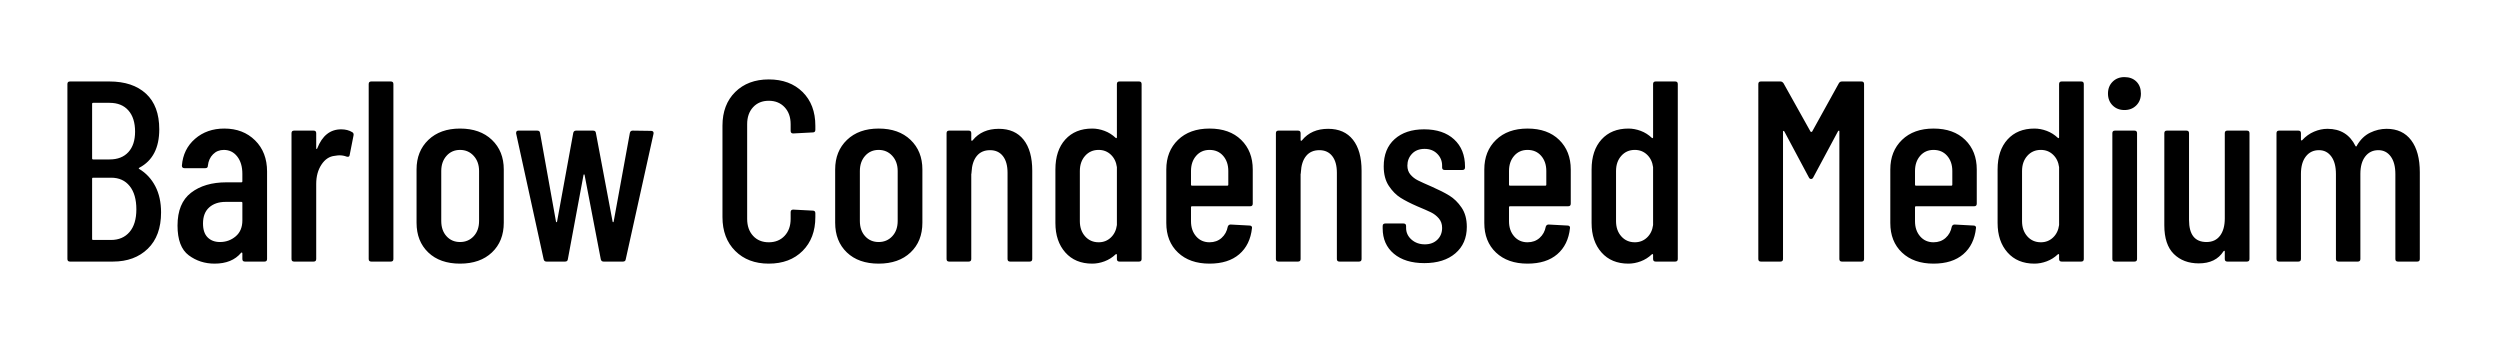 <svg viewBox="0 0 583 80" xmlns="http://www.w3.org/2000/svg"><path d="M37.56 49.54q0 5.46-3.09 8.46-3.09 3-8.13 3H16.32q-.6 0-.6-.6V19.6q0-.6.6-.6h9.18q5.46 0 8.55 2.85 3.09 2.85 3.09 8.31 0 6.48-4.62 8.94-.3.18-.06.3 2.4 1.44 3.75 4.02 1.35 2.58 1.35 6.12zM21.72 23.98q-.24 0-.24.24v12.72q0 .24.24.24h3.84q2.82 0 4.38-1.71t1.56-4.77q0-3.18-1.56-4.95t-4.38-1.77h-3.84zm4.14 31.98q2.76 0 4.35-1.86 1.59-1.86 1.59-5.28 0-3.48-1.56-5.43-1.56-1.95-4.32-1.95h-4.2q-.24 0-.24.24v14.04q0 .24.24.24h4.14zm26.46-25.98q4.38 0 7.17 2.76T62.28 40v20.4q0 .6-.6.6h-4.56q-.6 0-.6-.6v-1.32q0-.12-.09-.18t-.21.06q-2.1 2.52-6.18 2.52-3.42 0-6.03-1.95-2.61-1.95-2.61-6.93 0-5.22 3.15-7.65 3.15-2.43 8.25-2.43h3.48q.24 0 .24-.24v-1.74q0-2.52-1.2-4.05-1.2-1.53-3.12-1.53-1.5 0-2.52 1.02t-1.2 2.64q0 .6-.6.6h-4.86q-.6 0-.6-.6.3-3.84 3.06-6.24 2.76-2.4 6.84-2.4zM51.3 56.44q2.1 0 3.66-1.32t1.56-3.72v-4.08q0-.24-.24-.24h-3.66q-2.4 0-3.84 1.29t-1.44 3.75q0 2.16 1.08 3.24t2.88 1.08zm28.26-26.28q1.5 0 2.58.66.42.24.3.78l-.9 4.56q-.06.54-.72.36-.78-.3-1.68-.3-.36 0-1.08.12-1.86.18-3.09 2.04-1.23 1.86-1.23 4.5V60.4q0 .6-.6.6h-4.56q-.6 0-.6-.6V31.06q0-.6.6-.6h4.56q.6 0 .6.6v3.48q0 .18.09.21t.15-.15q1.74-4.44 5.58-4.44zM86.58 61q-.6 0-.6-.6V19.6q0-.6.6-.6h4.56q.6 0 .6.6v40.8q0 .6-.6.6h-4.56zm20.7.48q-4.68 0-7.41-2.61-2.73-2.61-2.73-6.93V39.52q0-4.26 2.76-6.9 2.76-2.64 7.38-2.64 4.68 0 7.44 2.64 2.76 2.64 2.76 6.9v12.42q0 4.32-2.76 6.93-2.76 2.61-7.44 2.61zm0-5.04q1.92 0 3.18-1.35 1.26-1.35 1.26-3.57V39.88q0-2.16-1.26-3.54t-3.18-1.38q-1.92 0-3.15 1.38t-1.23 3.54v11.64q0 2.22 1.23 3.57 1.23 1.35 3.15 1.35zM127.44 61q-.54 0-.66-.54l-6.42-29.34V31q0-.54.54-.54h4.38q.6 0 .66.54l3.72 20.7q.06.12.12.12t.12-.12l3.78-20.7q.12-.54.66-.54h3.96q.6 0 .66.54l3.9 20.7q.06.12.12.12t.12-.12l3.78-20.7q.12-.54.66-.54l4.32.06q.3 0 .45.18.15.18.09.48l-6.48 29.28q-.06.54-.66.54h-4.5q-.54 0-.66-.54l-3.78-19.68q-.06-.12-.12-.12t-.12.12l-3.66 19.68q-.06.54-.66.54h-4.32zm51.84.48q-4.86 0-7.83-2.97-2.97-2.97-2.97-7.89v-21.3q0-4.92 2.97-7.86 2.97-2.94 7.83-2.94 4.92 0 7.89 2.94 2.97 2.94 2.97 7.86v.96q0 .6-.6.6l-4.56.24q-.6 0-.6-.6v-1.56q0-2.46-1.41-3.96t-3.69-1.5q-2.28 0-3.66 1.5-1.38 1.5-1.38 3.96v22.08q0 2.46 1.38 3.96t3.66 1.5q2.28 0 3.69-1.5 1.41-1.5 1.41-3.96v-1.56q0-.6.6-.6l4.56.24q.6 0 .6.6v.9q0 4.92-2.97 7.89-2.97 2.97-7.89 2.97zm25.62 0q-4.68 0-7.41-2.61-2.73-2.61-2.73-6.93V39.52q0-4.26 2.76-6.9 2.76-2.64 7.38-2.64 4.68 0 7.44 2.64 2.76 2.64 2.76 6.9v12.42q0 4.32-2.76 6.93-2.76 2.61-7.44 2.61zm0-5.04q1.92 0 3.18-1.35 1.26-1.35 1.26-3.57V39.88q0-2.16-1.26-3.54t-3.18-1.38q-1.92 0-3.15 1.38t-1.23 3.54v11.64q0 2.22 1.23 3.57 1.23 1.35 3.15 1.35zm28.02-26.4q3.78 0 5.79 2.55 2.01 2.55 2.01 7.23V60.4q0 .6-.6.6h-4.56q-.6 0-.6-.6V40.3q0-2.52-1.08-3.9t-3-1.38q-1.98 0-3.09 1.35-1.11 1.35-1.23 3.81 0 .36-.06.36V60.4q0 .6-.6.6h-4.56q-.6 0-.6-.6V31.06q0-.6.6-.6h4.56q.6 0 .6.6v1.62q0 .12.12.15t.24-.15q2.16-2.64 6.06-2.64zm27.54-10.44q0-.6.6-.6h4.56q.6 0 .6.6v40.8q0 .6-.6.6h-4.56q-.6 0-.6-.6v-.96q0-.12-.09-.18t-.21.06q-1.14 1.08-2.58 1.62-1.44.54-2.88.54-3.96 0-6.27-2.61-2.31-2.61-2.31-6.87V39.52q0-4.44 2.31-6.99t6.27-2.55q1.44 0 2.88.54t2.58 1.62q.12.12.21.06t.09-.18V19.6zm-4.26 36.9q1.68 0 2.85-1.11 1.17-1.11 1.41-2.91v-13.5q-.24-1.8-1.41-2.91t-2.85-1.11q-1.92 0-3.15 1.38t-1.23 3.54v11.7q0 2.16 1.23 3.54t3.15 1.38zm35.94-9q0 .6-.6.6h-13.56q-.24 0-.24.24v3.24q0 2.16 1.2 3.54t3.12 1.38q1.68 0 2.82-1.02t1.44-2.64q.18-.48.66-.48l4.44.24q.3 0 .45.18.15.18.09.42-.42 3.9-2.97 6.09-2.55 2.19-6.93 2.19-4.62 0-7.35-2.58-2.73-2.58-2.73-6.9V39.52q0-4.26 2.73-6.9 2.73-2.64 7.35-2.64 4.68 0 7.38 2.64t2.7 6.9v7.98zm-10.08-12.54q-1.92 0-3.12 1.38-1.2 1.38-1.2 3.54v3.18q0 .24.24.24h8.22q.24 0 .24-.24v-3.18q0-2.16-1.2-3.54t-3.18-1.38zm27.66-4.92q3.78 0 5.79 2.55 2.01 2.55 2.01 7.23V60.4q0 .6-.6.6h-4.56q-.6 0-.6-.6V40.3q0-2.52-1.08-3.9t-3-1.38q-1.98 0-3.09 1.35-1.11 1.35-1.23 3.81 0 .36-.06.36V60.4q0 .6-.6.6h-4.56q-.6 0-.6-.6V31.06q0-.6.6-.6h4.56q.6 0 .6.6v1.62q0 .12.12.15t.24-.15q2.16-2.64 6.06-2.64zm22.44 31.32q-4.5 0-7.11-2.19-2.61-2.19-2.61-5.91v-.54q0-.6.6-.6h4.26q.6 0 .6.6v.42q0 1.62 1.26 2.73 1.26 1.11 3.12 1.11 1.8 0 2.91-1.08t1.11-2.76q0-1.32-.78-2.22-.78-.9-1.83-1.41-1.05-.51-3.21-1.41-2.34-1.02-3.87-1.98-1.53-.96-2.73-2.76-1.2-1.8-1.2-4.56 0-4.08 2.55-6.36 2.55-2.28 6.87-2.28 4.44 0 6.99 2.34t2.55 6.36v.18q0 .6-.6.6h-4.14q-.6 0-.6-.6v-.42q0-1.62-1.14-2.76-1.14-1.14-2.94-1.14-1.86 0-2.94 1.14-1.08 1.14-1.08 2.76 0 1.26.72 2.1.72.84 1.74 1.35 1.02.51 3.24 1.47 2.46 1.08 4.08 2.07 1.62.99 2.85 2.79t1.23 4.5q0 3.9-2.67 6.18t-7.23 2.28zM366.3 47.5q0 .6-.6.6h-13.56q-.24 0-.24.24v3.24q0 2.16 1.2 3.54t3.12 1.38q1.68 0 2.82-1.02t1.44-2.64q.18-.48.66-.48l4.44.24q.3 0 .45.18.15.18.09.42-.42 3.9-2.97 6.09-2.55 2.19-6.93 2.19-4.62 0-7.35-2.58-2.73-2.58-2.73-6.9V39.52q0-4.26 2.73-6.9 2.73-2.64 7.35-2.64 4.68 0 7.38 2.64t2.7 6.9v7.98zm-10.08-12.54q-1.92 0-3.12 1.38-1.2 1.38-1.2 3.54v3.18q0 .24.24.24h8.22q.24 0 .24-.24v-3.18q0-2.16-1.2-3.54t-3.18-1.38zM385.5 19.6q0-.6.6-.6h4.56q.6 0 .6.6v40.8q0 .6-.6.6h-4.56q-.6 0-.6-.6v-.96q0-.12-.09-.18t-.21.06q-1.14 1.08-2.58 1.62-1.44.54-2.88.54-3.96 0-6.27-2.61-2.31-2.61-2.31-6.87V39.52q0-4.44 2.31-6.99t6.27-2.55q1.44 0 2.88.54t2.58 1.62q.12.12.21.06t.09-.18V19.6zm-4.26 36.9q1.68 0 2.85-1.11 1.17-1.11 1.41-2.91v-13.5q-.24-1.8-1.41-2.91t-2.85-1.11q-1.92 0-3.15 1.38t-1.23 3.54v11.7q0 2.16 1.23 3.54t3.15 1.38zm47.58-37.08q.24-.42.72-.42h4.56q.6 0 .6.6v40.8q0 .6-.6.6h-4.56q-.6 0-.6-.6V30.64q0-.18-.09-.18t-.21.12l-5.76 10.74q-.18.42-.54.42-.36 0-.54-.42l-5.7-10.68q-.12-.12-.21-.12t-.09.18v29.7q0 .6-.6.6h-4.56q-.6 0-.6-.6V19.6q0-.6.6-.6h4.56q.42 0 .72.42l6.3 11.28q.06.06.18.06t.18-.06l6.24-11.28zm32.16 28.08q0 .6-.6.6h-13.56q-.24 0-.24.24v3.24q0 2.16 1.2 3.54t3.12 1.38q1.68 0 2.82-1.02t1.44-2.64q.18-.48.66-.48l4.44.24q.3 0 .45.18.15.18.09.42-.42 3.9-2.97 6.09-2.55 2.19-6.93 2.19-4.62 0-7.35-2.58-2.73-2.58-2.73-6.9V39.52q0-4.26 2.73-6.9 2.73-2.64 7.35-2.64 4.68 0 7.38 2.64t2.7 6.9v7.98zM450.9 34.96q-1.92 0-3.12 1.38-1.2 1.38-1.2 3.54v3.18q0 .24.24.24h8.22q.24 0 .24-.24v-3.18q0-2.16-1.2-3.54t-3.18-1.38zm29.28-15.36q0-.6.6-.6h4.56q.6 0 .6.6v40.8q0 .6-.6.6h-4.56q-.6 0-.6-.6v-.96q0-.12-.09-.18t-.21.06q-1.14 1.08-2.58 1.62-1.44.54-2.88.54-3.96 0-6.27-2.61-2.31-2.61-2.31-6.87V39.52q0-4.44 2.31-6.99t6.27-2.55q1.44 0 2.88.54t2.58 1.62q.12.12.21.06t.09-.18V19.6zm-4.26 36.9q1.68 0 2.85-1.11 1.17-1.11 1.41-2.91v-13.5q-.24-1.8-1.41-2.91t-2.85-1.11q-1.92 0-3.15 1.38t-1.23 3.54v11.7q0 2.16 1.23 3.54t3.15 1.38zm19.5-30.84q-1.68 0-2.76-1.08-1.08-1.08-1.08-2.76 0-1.68 1.08-2.76 1.08-1.08 2.76-1.08 1.74 0 2.79 1.05t1.05 2.79q0 1.68-1.08 2.76-1.08 1.08-2.76 1.08zM493.2 61q-.6 0-.6-.6V31.06q0-.6.6-.6h4.56q.6 0 .6.6V60.4q0 .6-.6.6h-4.56zm25.62-29.94q0-.6.6-.6h4.56q.6 0 .6.6V60.4q0 .6-.6.6h-4.56q-.6 0-.6-.6v-1.74q0-.18-.09-.18t-.21.12q-1.8 2.82-5.76 2.82-3.6 0-5.82-2.19t-2.22-6.69V31.06q0-.6.6-.6h4.56q.6 0 .6.6v20.22q0 5.16 4.08 5.16 2.04 0 3.15-1.47 1.11-1.47 1.11-4.05V31.06zm37.74-1.02q3.72 0 5.73 2.67 2.01 2.67 2.01 7.47V60.4q0 .6-.6.6h-4.5q-.6 0-.6-.6V40.6q0-2.64-1.08-4.11-1.08-1.47-2.88-1.47-1.92 0-3.06 1.47-1.14 1.47-1.14 4.05V60.4q0 .6-.6.6h-4.5q-.6 0-.6-.6V40.6q0-2.64-1.08-4.11-1.08-1.47-2.88-1.47-1.92 0-3.06 1.47-1.14 1.47-1.14 4.05V60.4q0 .6-.6.6h-4.5q-.6 0-.6-.6V31.06q0-.6.6-.6h4.5q.6 0 .6.6v1.5q0 .12.09.18t.21-.06q1.2-1.32 2.76-1.98 1.56-.66 3.12-.66 4.56 0 6.54 4.02.06.12.18.09t.18-.27q1.2-2.04 3.06-2.94 1.86-.9 3.84-.9z"/></svg>